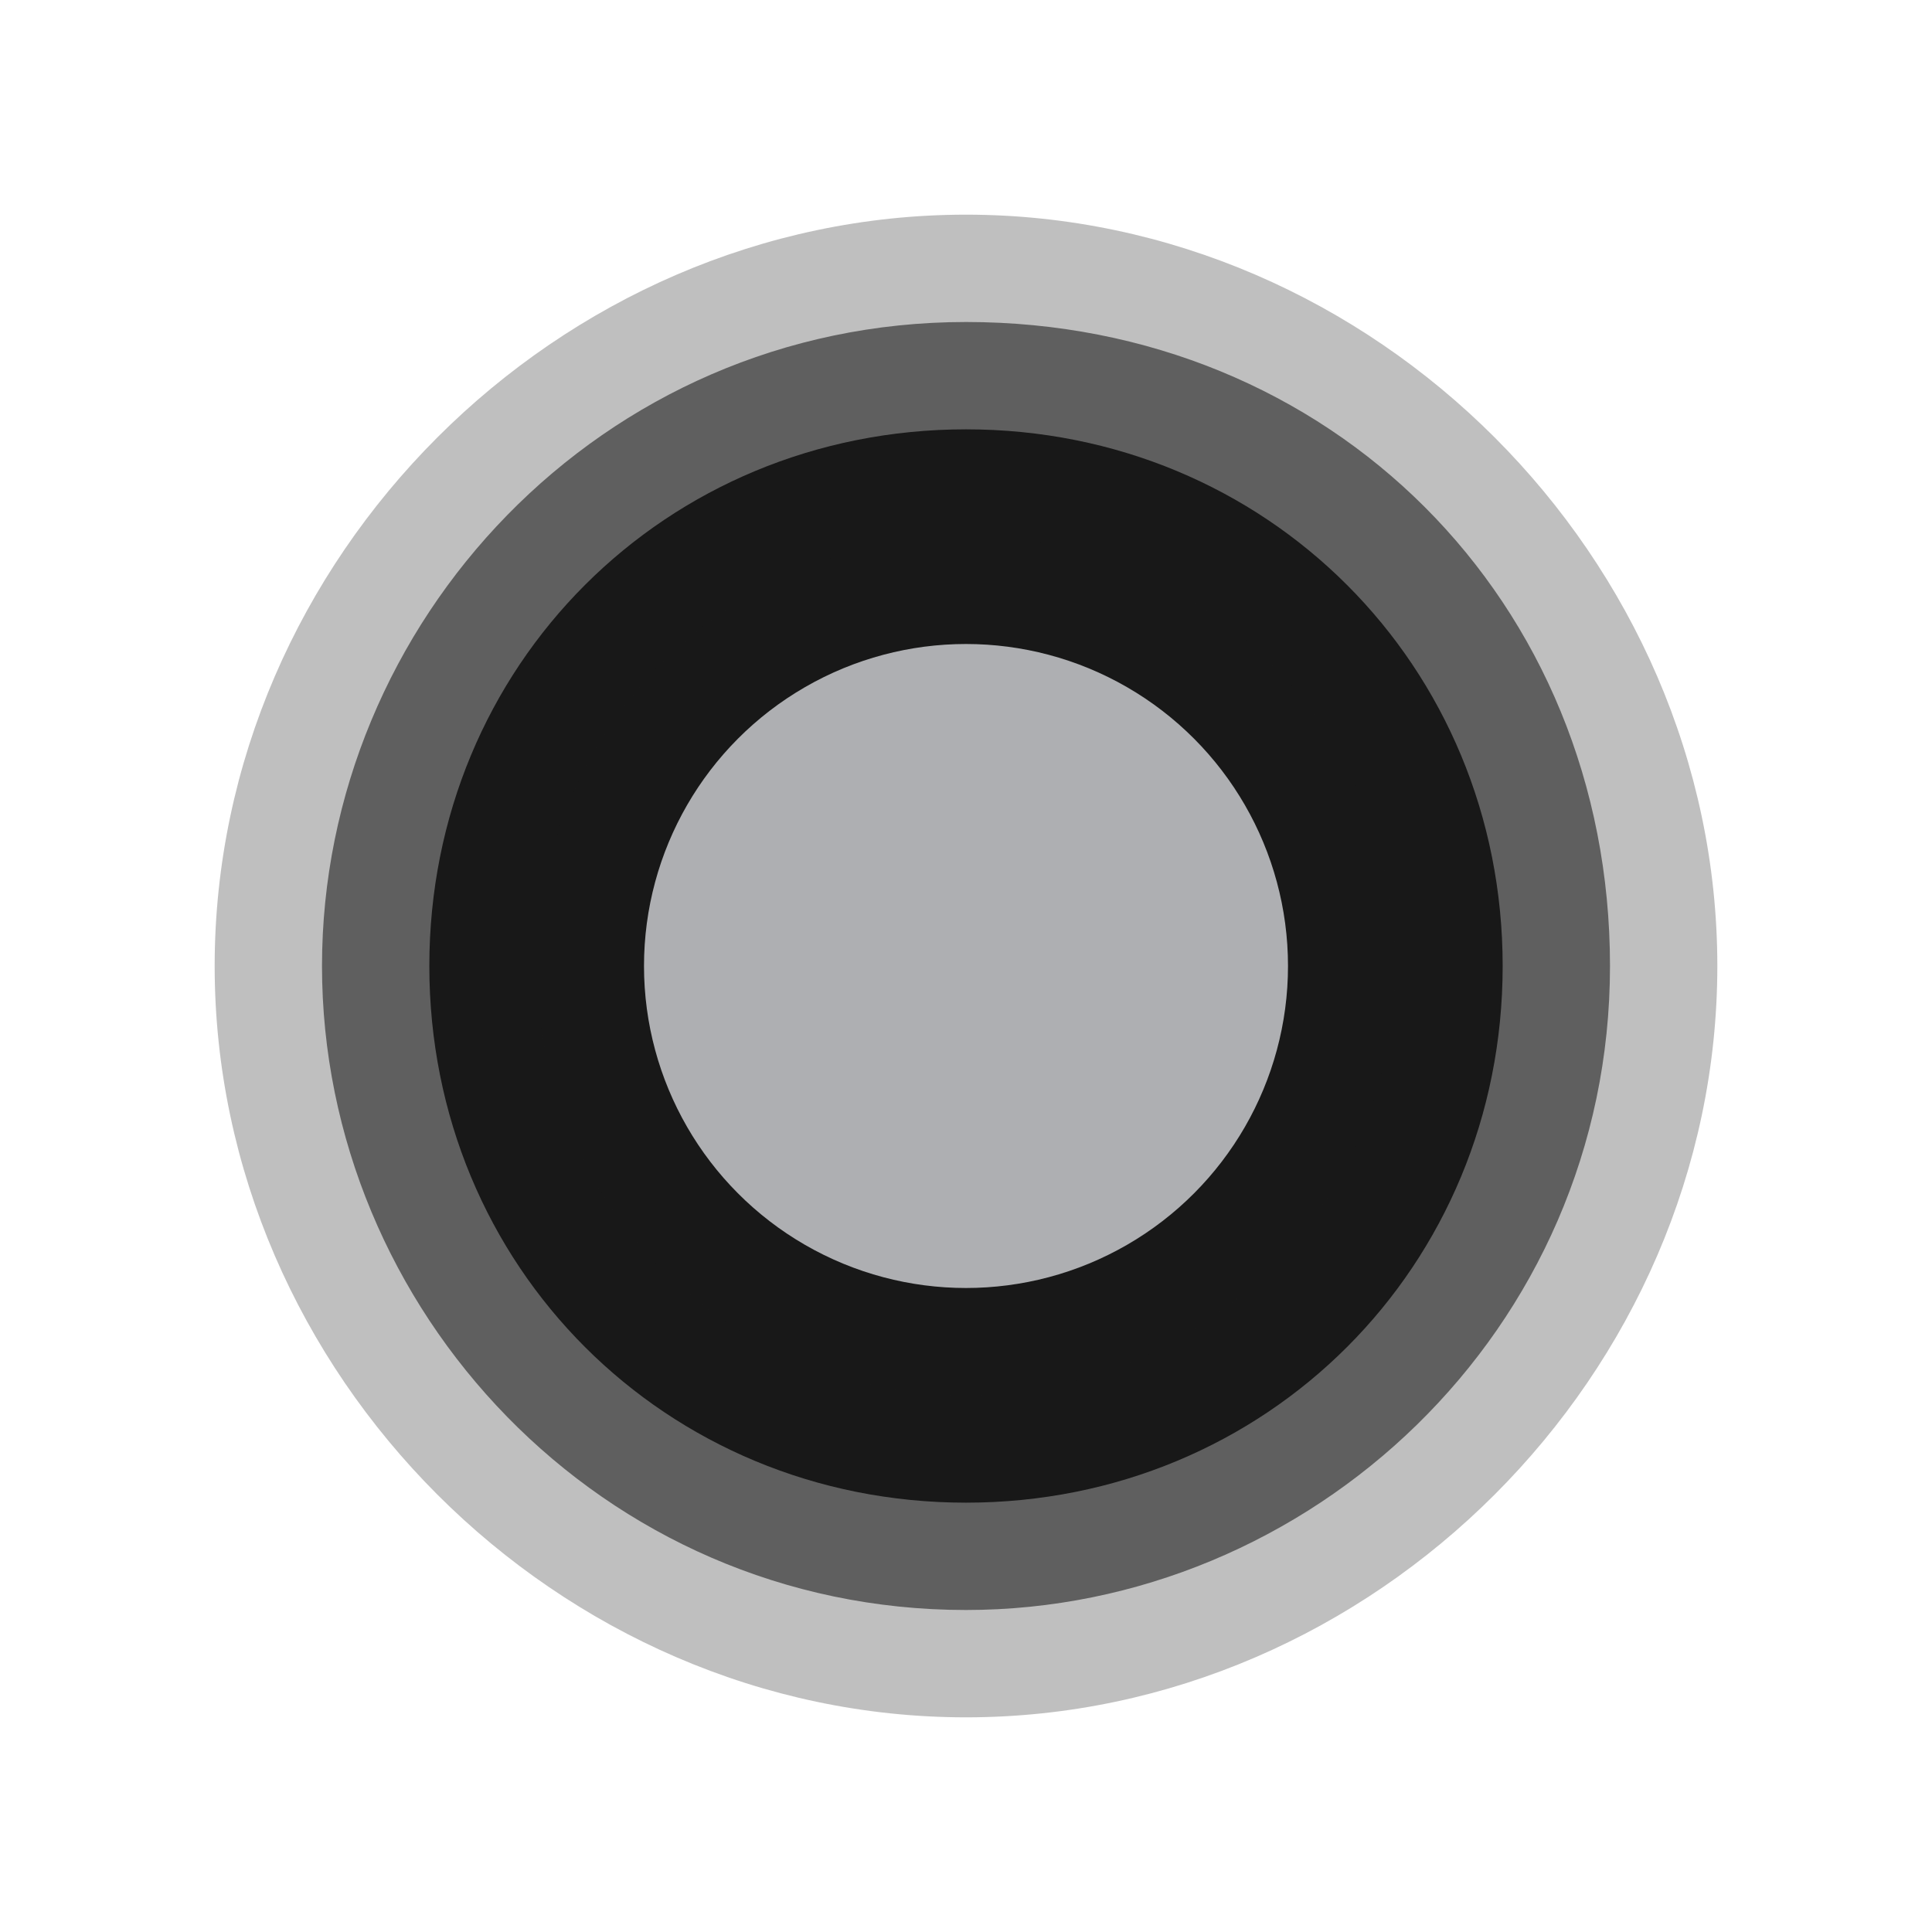 <?xml version="1.0" encoding="utf-8"?>
<!-- Generator: Adobe Illustrator 17.1.0, SVG Export Plug-In . SVG Version: 6.00 Build 0)  -->
<!DOCTYPE svg PUBLIC "-//W3C//DTD SVG 1.1//EN" "http://www.w3.org/Graphics/SVG/1.1/DTD/svg11.dtd">
<svg version="1.1" id="Layer_1" xmlns="http://www.w3.org/2000/svg" xmlns:xlink="http://www.w3.org/1999/xlink" x="0px" y="0px"
	 width="9px" height="9px" viewBox="3.5 3.5 9 9" enable-background="new 3.5 3.5 9 9" xml:space="preserve">
<path opacity="0.25" fill="#000" enable-background="new    " d="M8,11.5c-1.9,0-3.5-1.6-3.5-3.5S6.1,4.5,8,4.5s3.5,1.6,3.5,3.5
	S9.9,11.5,8,11.5z"/>
<path opacity="0.5" fill="#000" enable-background="new    " d="M8,11c-1.7,0-3-1.4-3-3s1.3-3,3-3s3,1.3,3,3S9.6,11,8,11z"/>
<path opacity="0.75" fill="#000" d="M8,10.5c-1.4,0-2.5-1.1-2.5-2.5S6.6,5.5,8,5.5s2.5,1.1,2.5,2.5S9.4,10.5,8,10.5z"/>
<circle fill="rgba(25,25,25,0.75)" cx="8" cy="8" r="2"/>
<circle fill="#aeafb2" cx="8" cy="8" r="1.5"/>
</svg>
